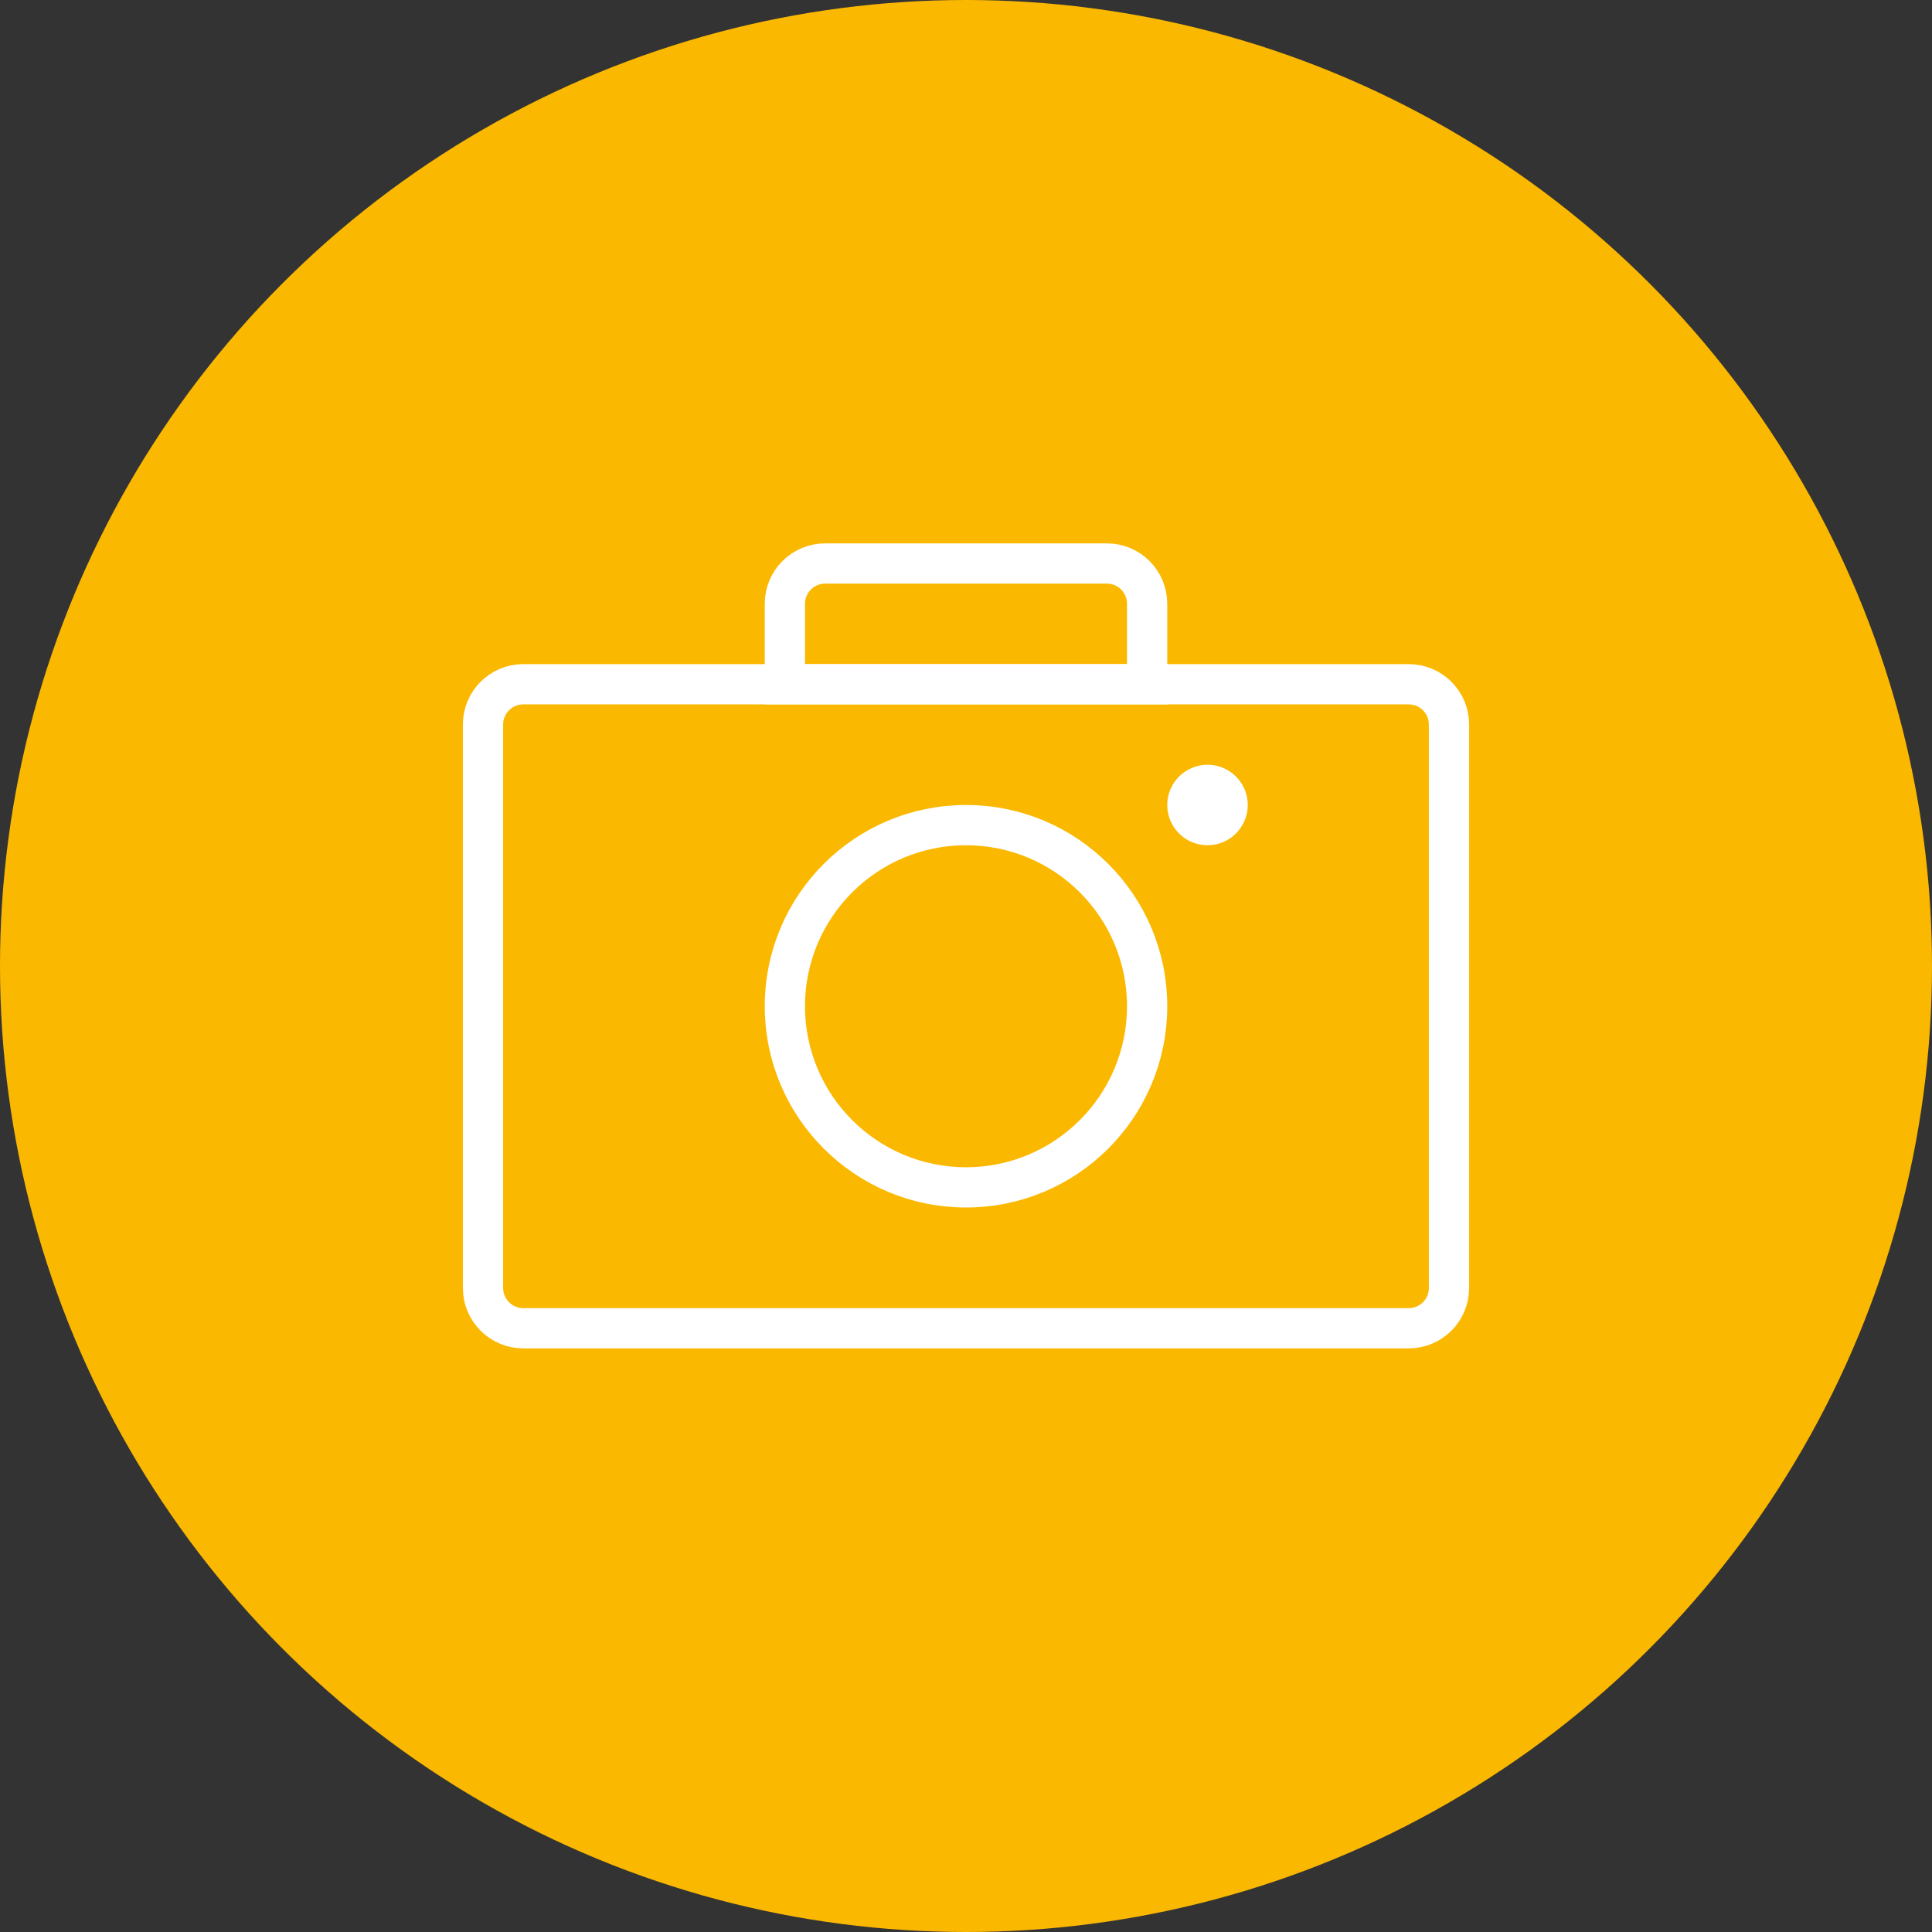 <?xml version="1.0" encoding="iso-8859-1"?><!-- Generator: Adobe Illustrator 22.1.0, SVG Export Plug-In . SVG Version: 6.00 Build 0)  -->
<svg style="enable-background:new 0 0 48 48;" id="&#x56FE;&#x5C42;_1" version="1.0"  viewBox="0 0 48 48"
	 x="0px" xmlns="http://www.w3.org/2000/svg" y="0px" xml:space="preserve">
<rect x="0" y="0" width="48" height="48" fill="#333333" stroke="none"/>
<circle style="fill:#FBB800;" cx="24" cy="24" r="24"/>
<path style="fill:none;stroke:#FFFFFF;stroke-miterlimit:10;" d="M35,33H13c-0.552,0-1-0.448-1-1V18c0-0.552,0.448-1,1-1h22
	c0.552,0,1,0.448,1,1v14C36,32.552,35.552,33,35,33z"/>
<circle style="fill:none;stroke:#FFFFFF;stroke-miterlimit:10;" cx="24" cy="25" r="4.5"/>
<circle style="fill:none;stroke:#FFFFFF;stroke-miterlimit:10;" cx="30" cy="20" r="0.5"/>
<path style="fill:none;stroke:#FFFFFF;stroke-miterlimit:10;" d="M28.5,17h-9v-2c0-0.552,0.448-1,1-1h7c0.552,0,1,0.448,1,1V17z"/>
</svg>
